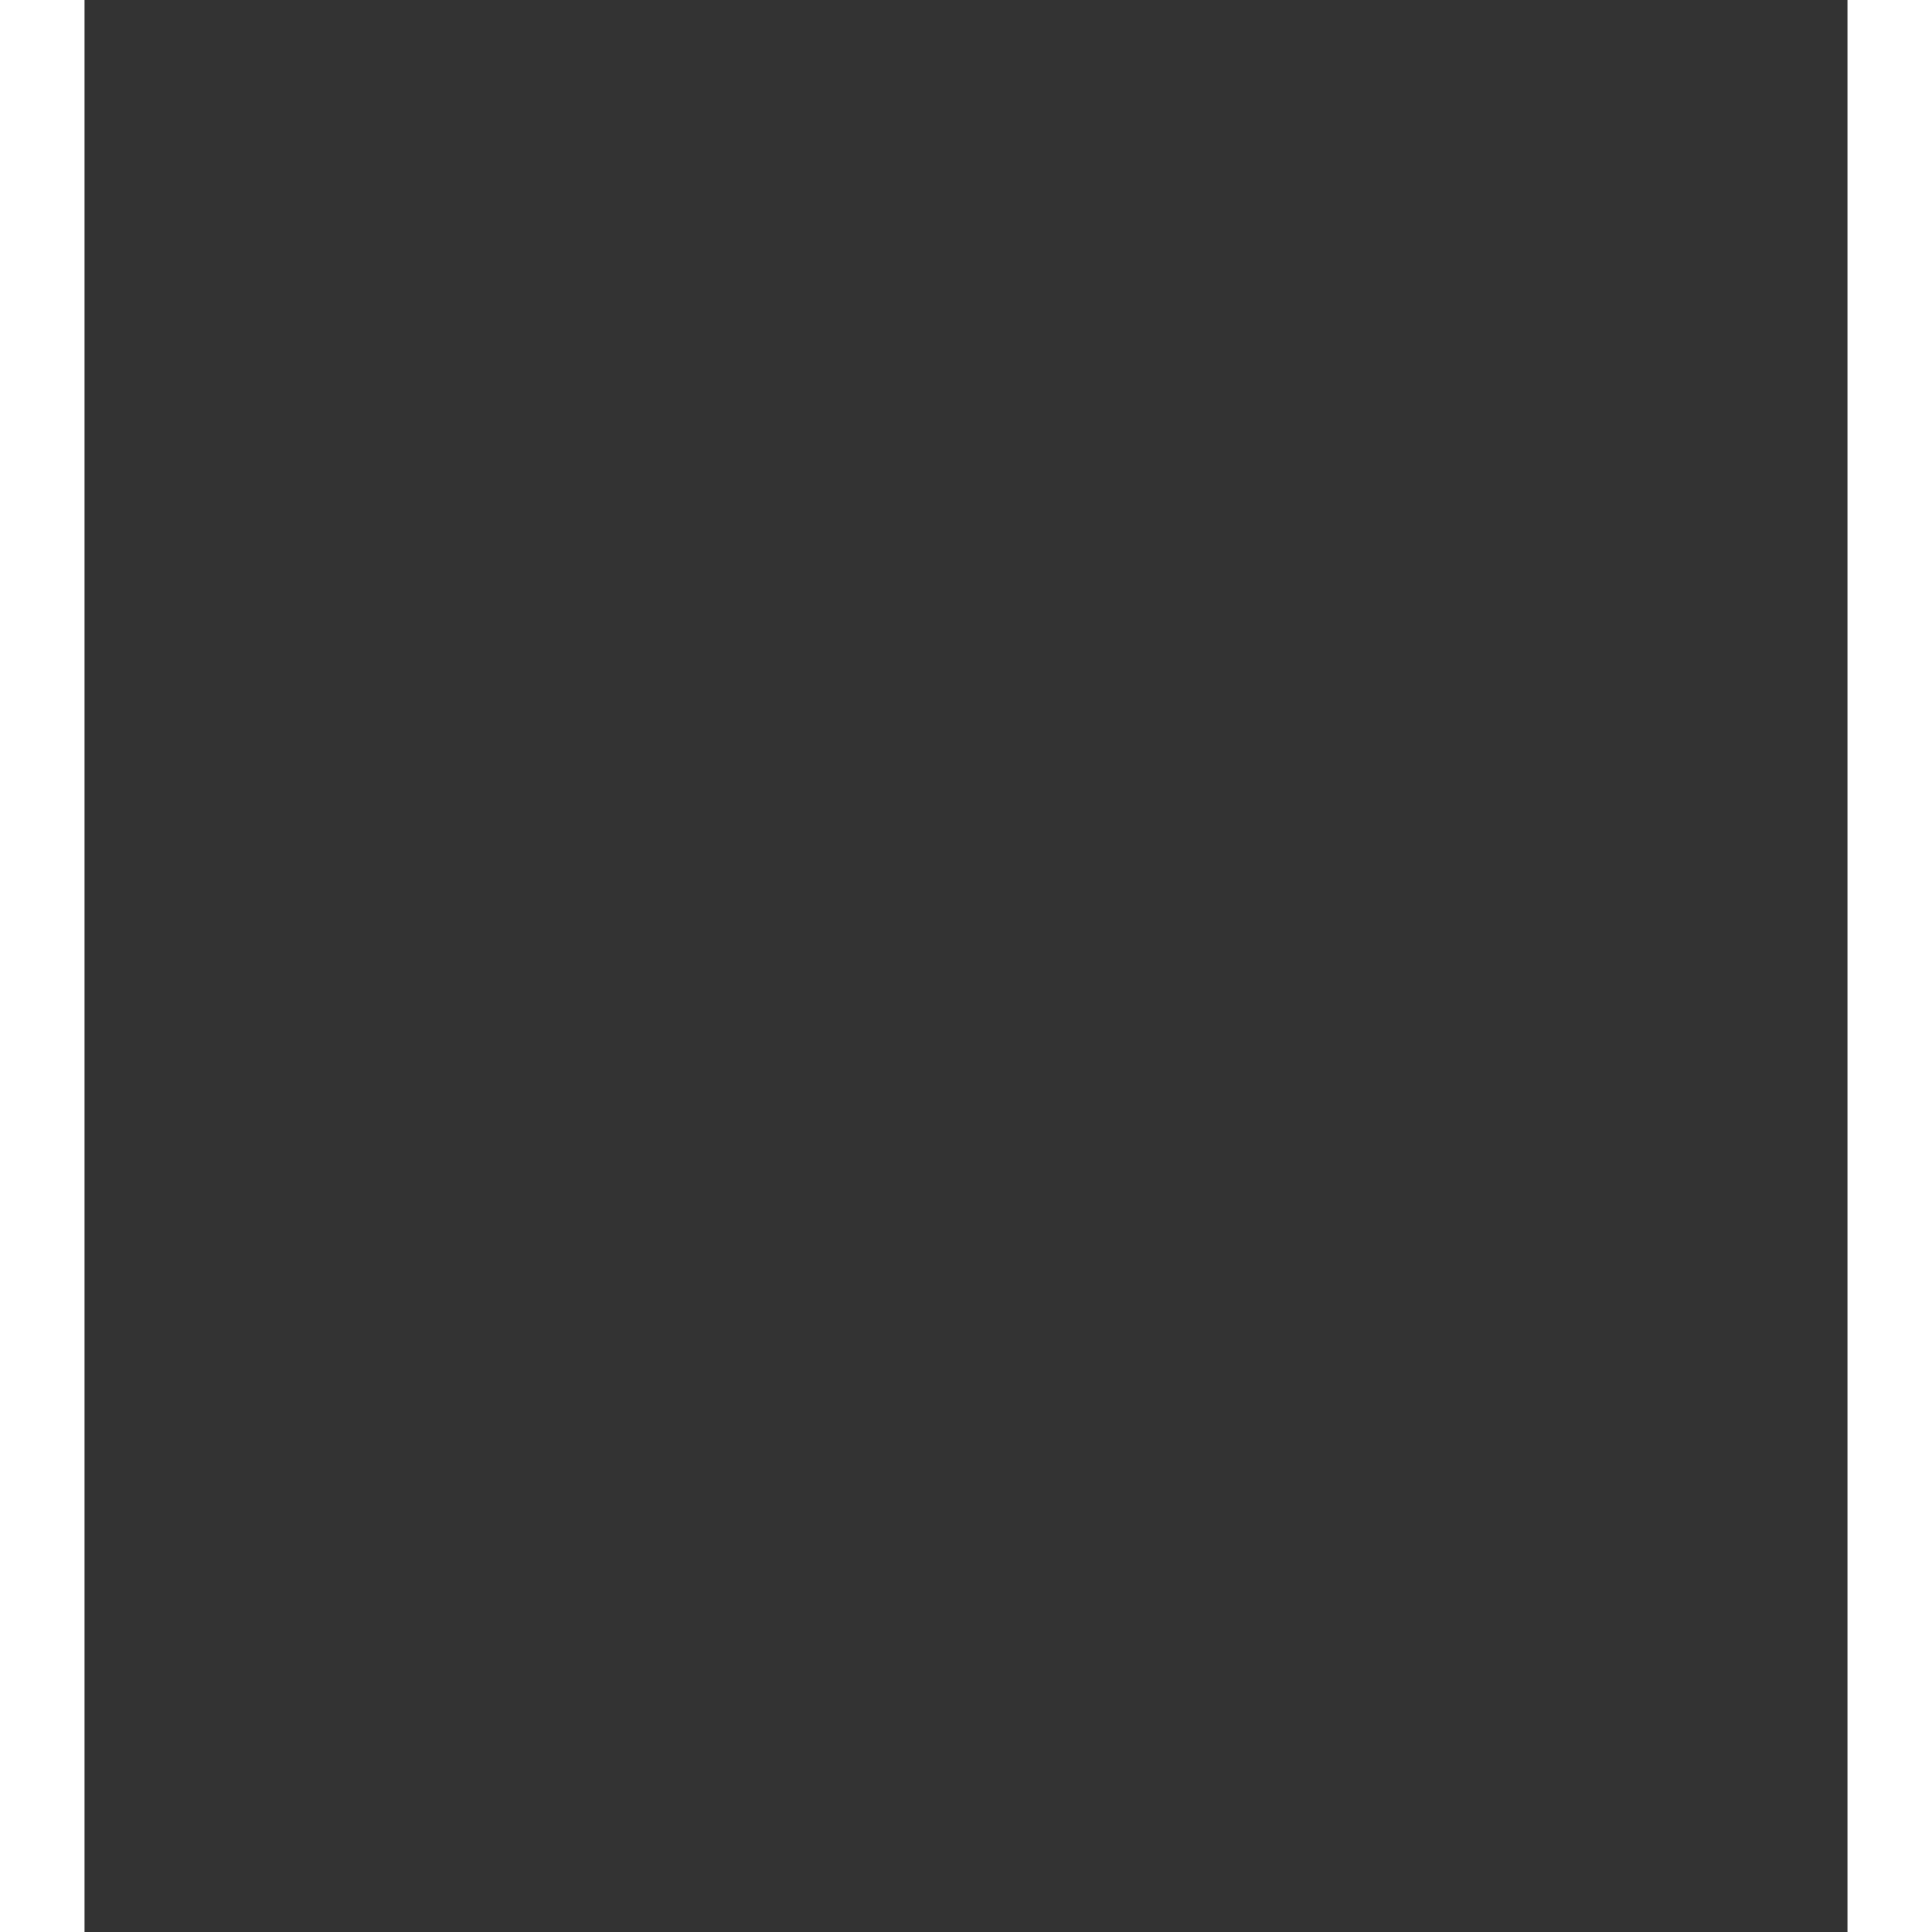 <?xml version="1.0" encoding="utf-8"?>
<!-- Generator: Adobe Illustrator 19.0.0, SVG Export Plug-In . SVG Version: 6.00 Build 0)  -->
<svg version="1.1" xmlns="http://www.w3.org/2000/svg" xmlns:xlink="http://www.w3.org/1999/xlink" x="0px" y="0px"
	 viewBox="0 0 160 160" style="enable-background:new 0 0 160 160;" xml:space="preserve">
<rect x="0" y="0" width="160" height="160" fill="#333333" stroke="none"/>
<style type="text/css">
	.st0{fill:#FFFFFF;}
	.st1{display:none;fill:#FFFFFF;stroke:#FFFFFF;stroke-miterlimit:10;}
</style>
<g id="Layer_1">
</g>
<g id="Layer_2">
	<rect id="XMLID_2_" class="st0" width="7" height="160"/>
	<rect id="XMLID_6_" x="153" class="st0" width="7" height="160"/>
	<path id="XMLID_3_" class="st1" d="M41.5,19.3l33.8,58.5c2.1,3.7,7.4,3.7,9.5,0l33.8-58.5c2.1-3.7-0.5-8.3-4.8-8.3H46.2
		C42,11,39.3,15.6,41.5,19.3z"/>
</g>
</svg>
